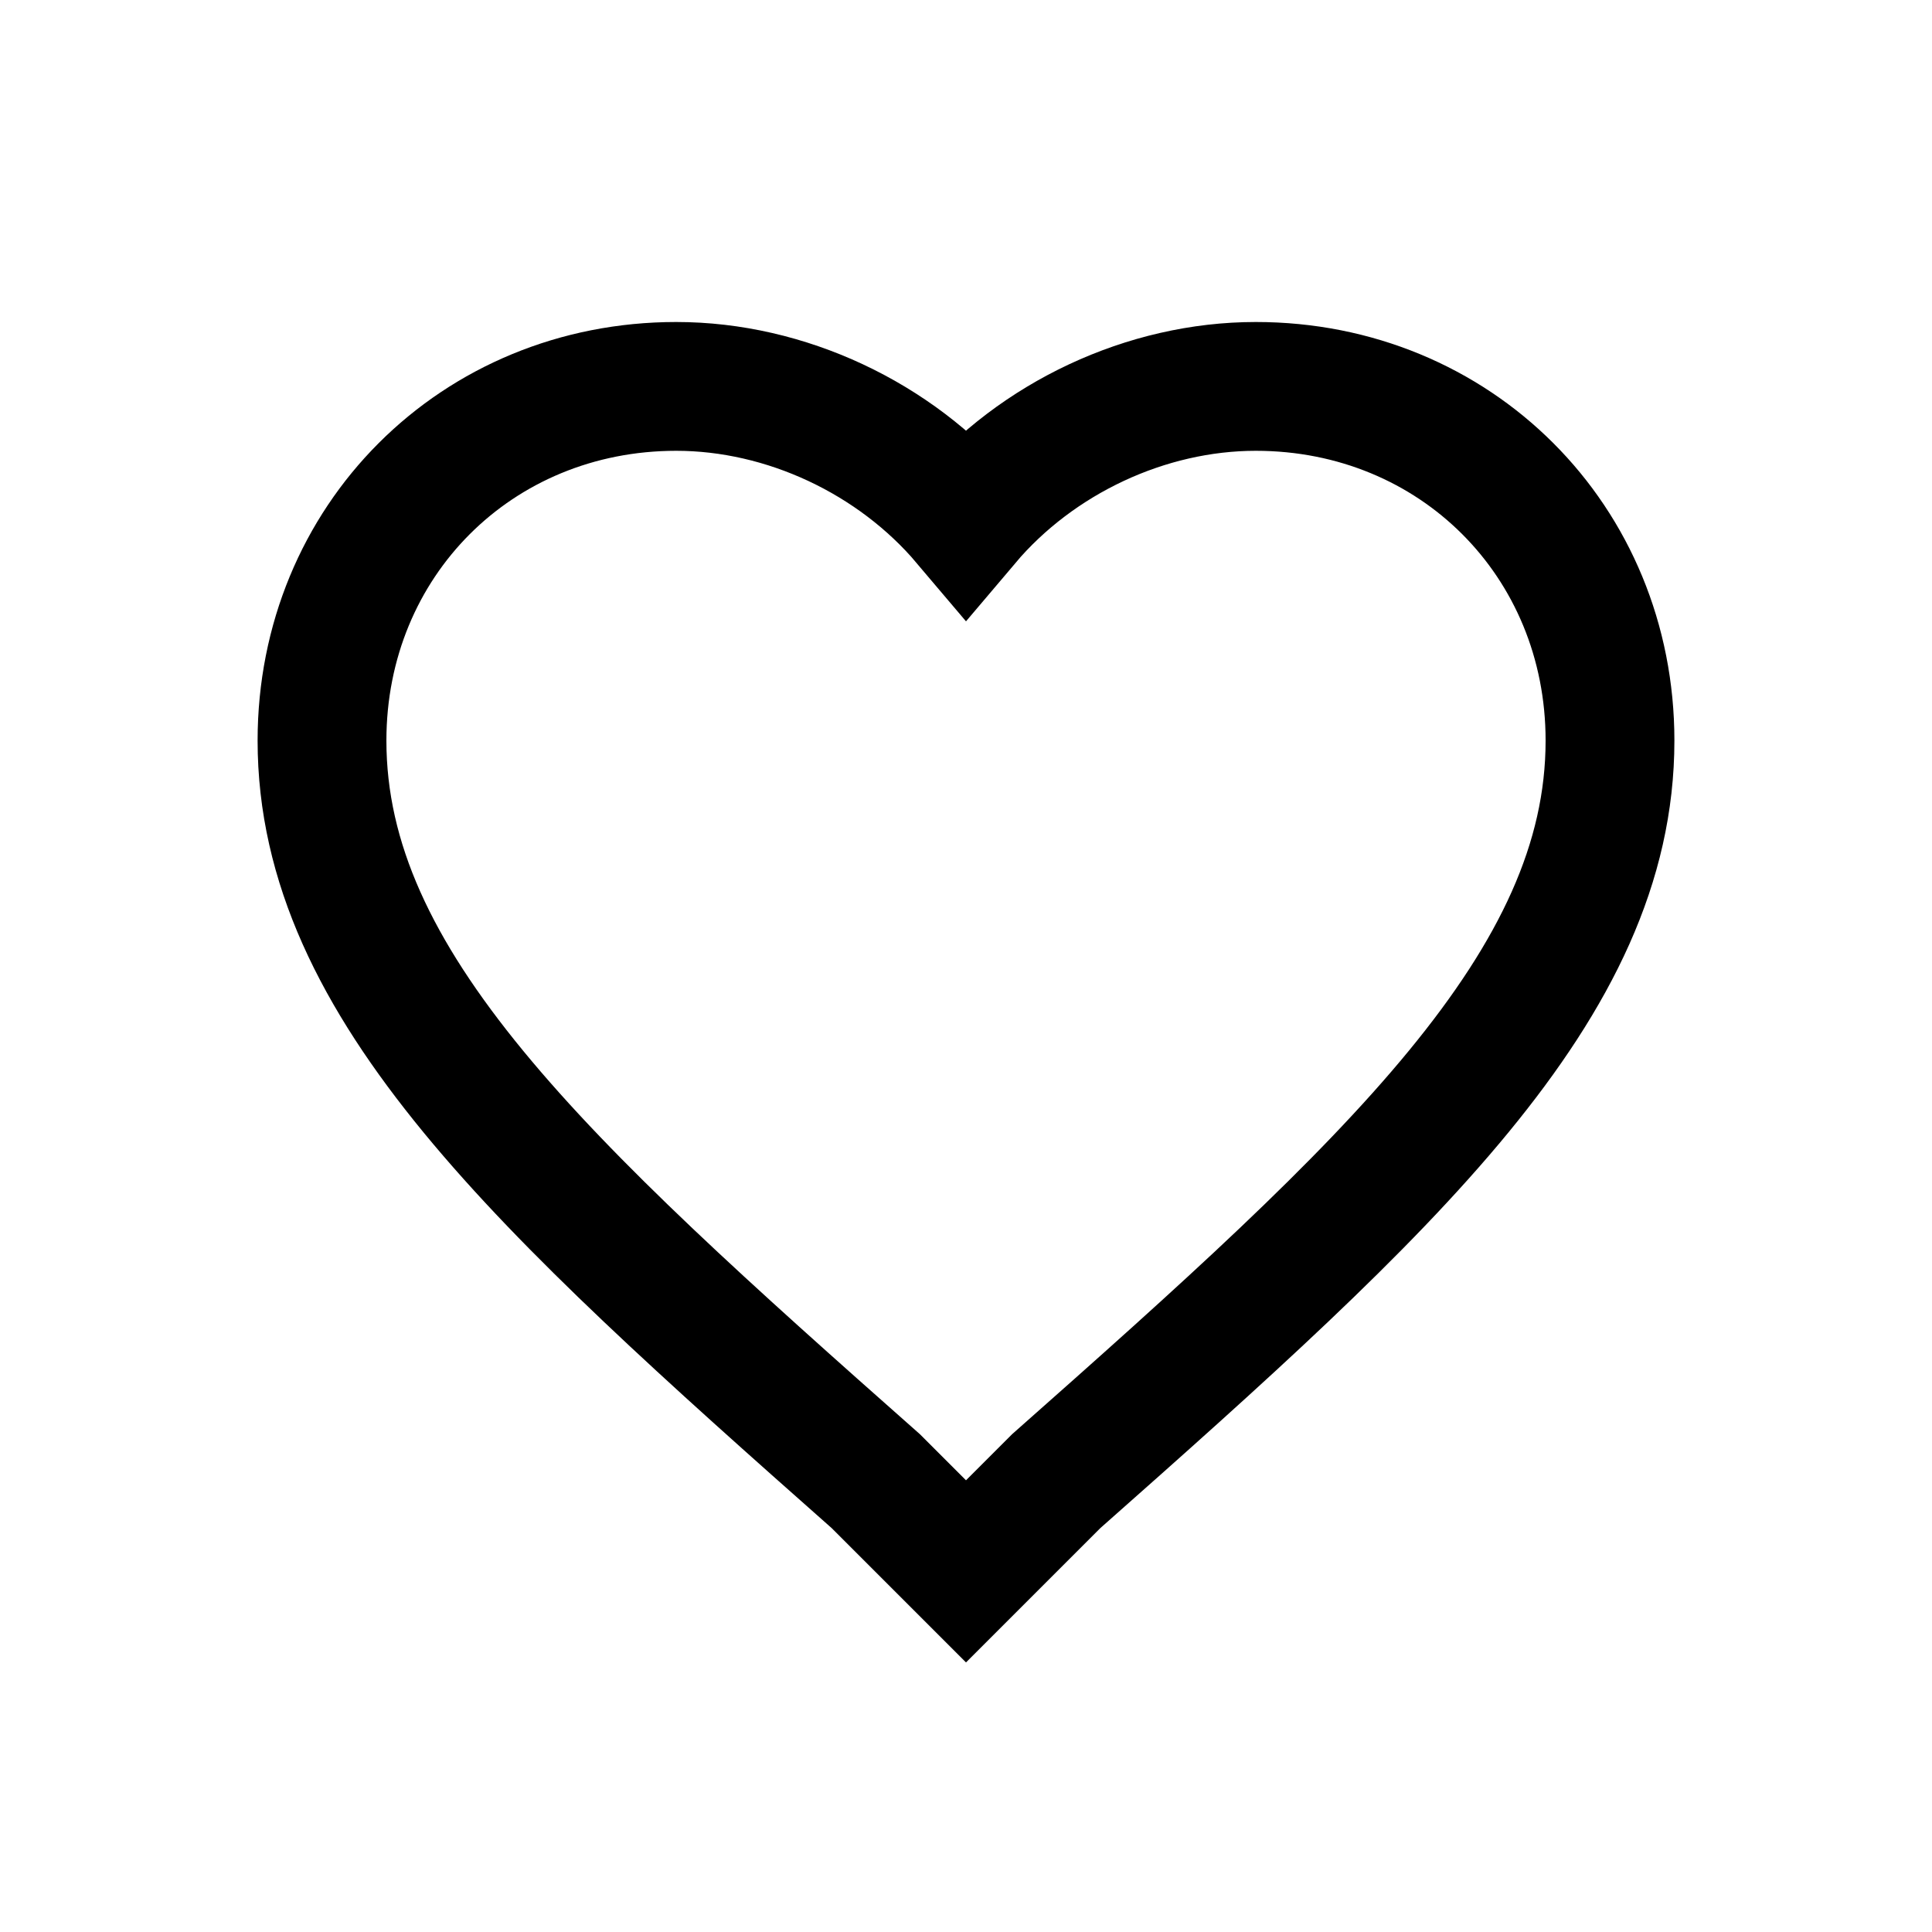 <?xml version="1.0" encoding="UTF-8" standalone="no"?>
<svg width="30px" height="30px" viewBox="0 0 30 30" version="1.1" xmlns="http://www.w3.org/2000/svg" xmlns:xlink="http://www.w3.org/1999/xlink" xmlns:sketch="http://www.bohemiancoding.com/sketch/ns">
    <!-- Generator: Sketch 3.3.2 (12043) - http://www.bohemiancoding.com/sketch -->
    <title>favorite-outline</title>
    <desc>Created with Sketch.</desc>
    <defs></defs>
    <g id="Page-1" stroke="none" stroke-width="1" fill="none" fill-rule="evenodd" sketch:type="MSPage">
        <g id="favorite-copy" sketch:type="MSLayerGroup" transform="translate(5, 6)" stroke="#000000" stroke-width="2">
            <path d="M10,18.4 L8.6,17 C3.4,12.4 0,9.3 0,5.5 C0,2.4 2.4,0 5.5,0 C7.2,0 8.9,0.8 10,2.1 C11.1,0.8 12.8,0 14.5,0 C17.6,0 20,2.4 20,5.5 C20,9.3 16.6,12.4 11.4,17 L10,18.4 L10,18.4 Z" id="Shape" sketch:type="MSShapeGroup"></path>
        </g>
    </g>
</svg>